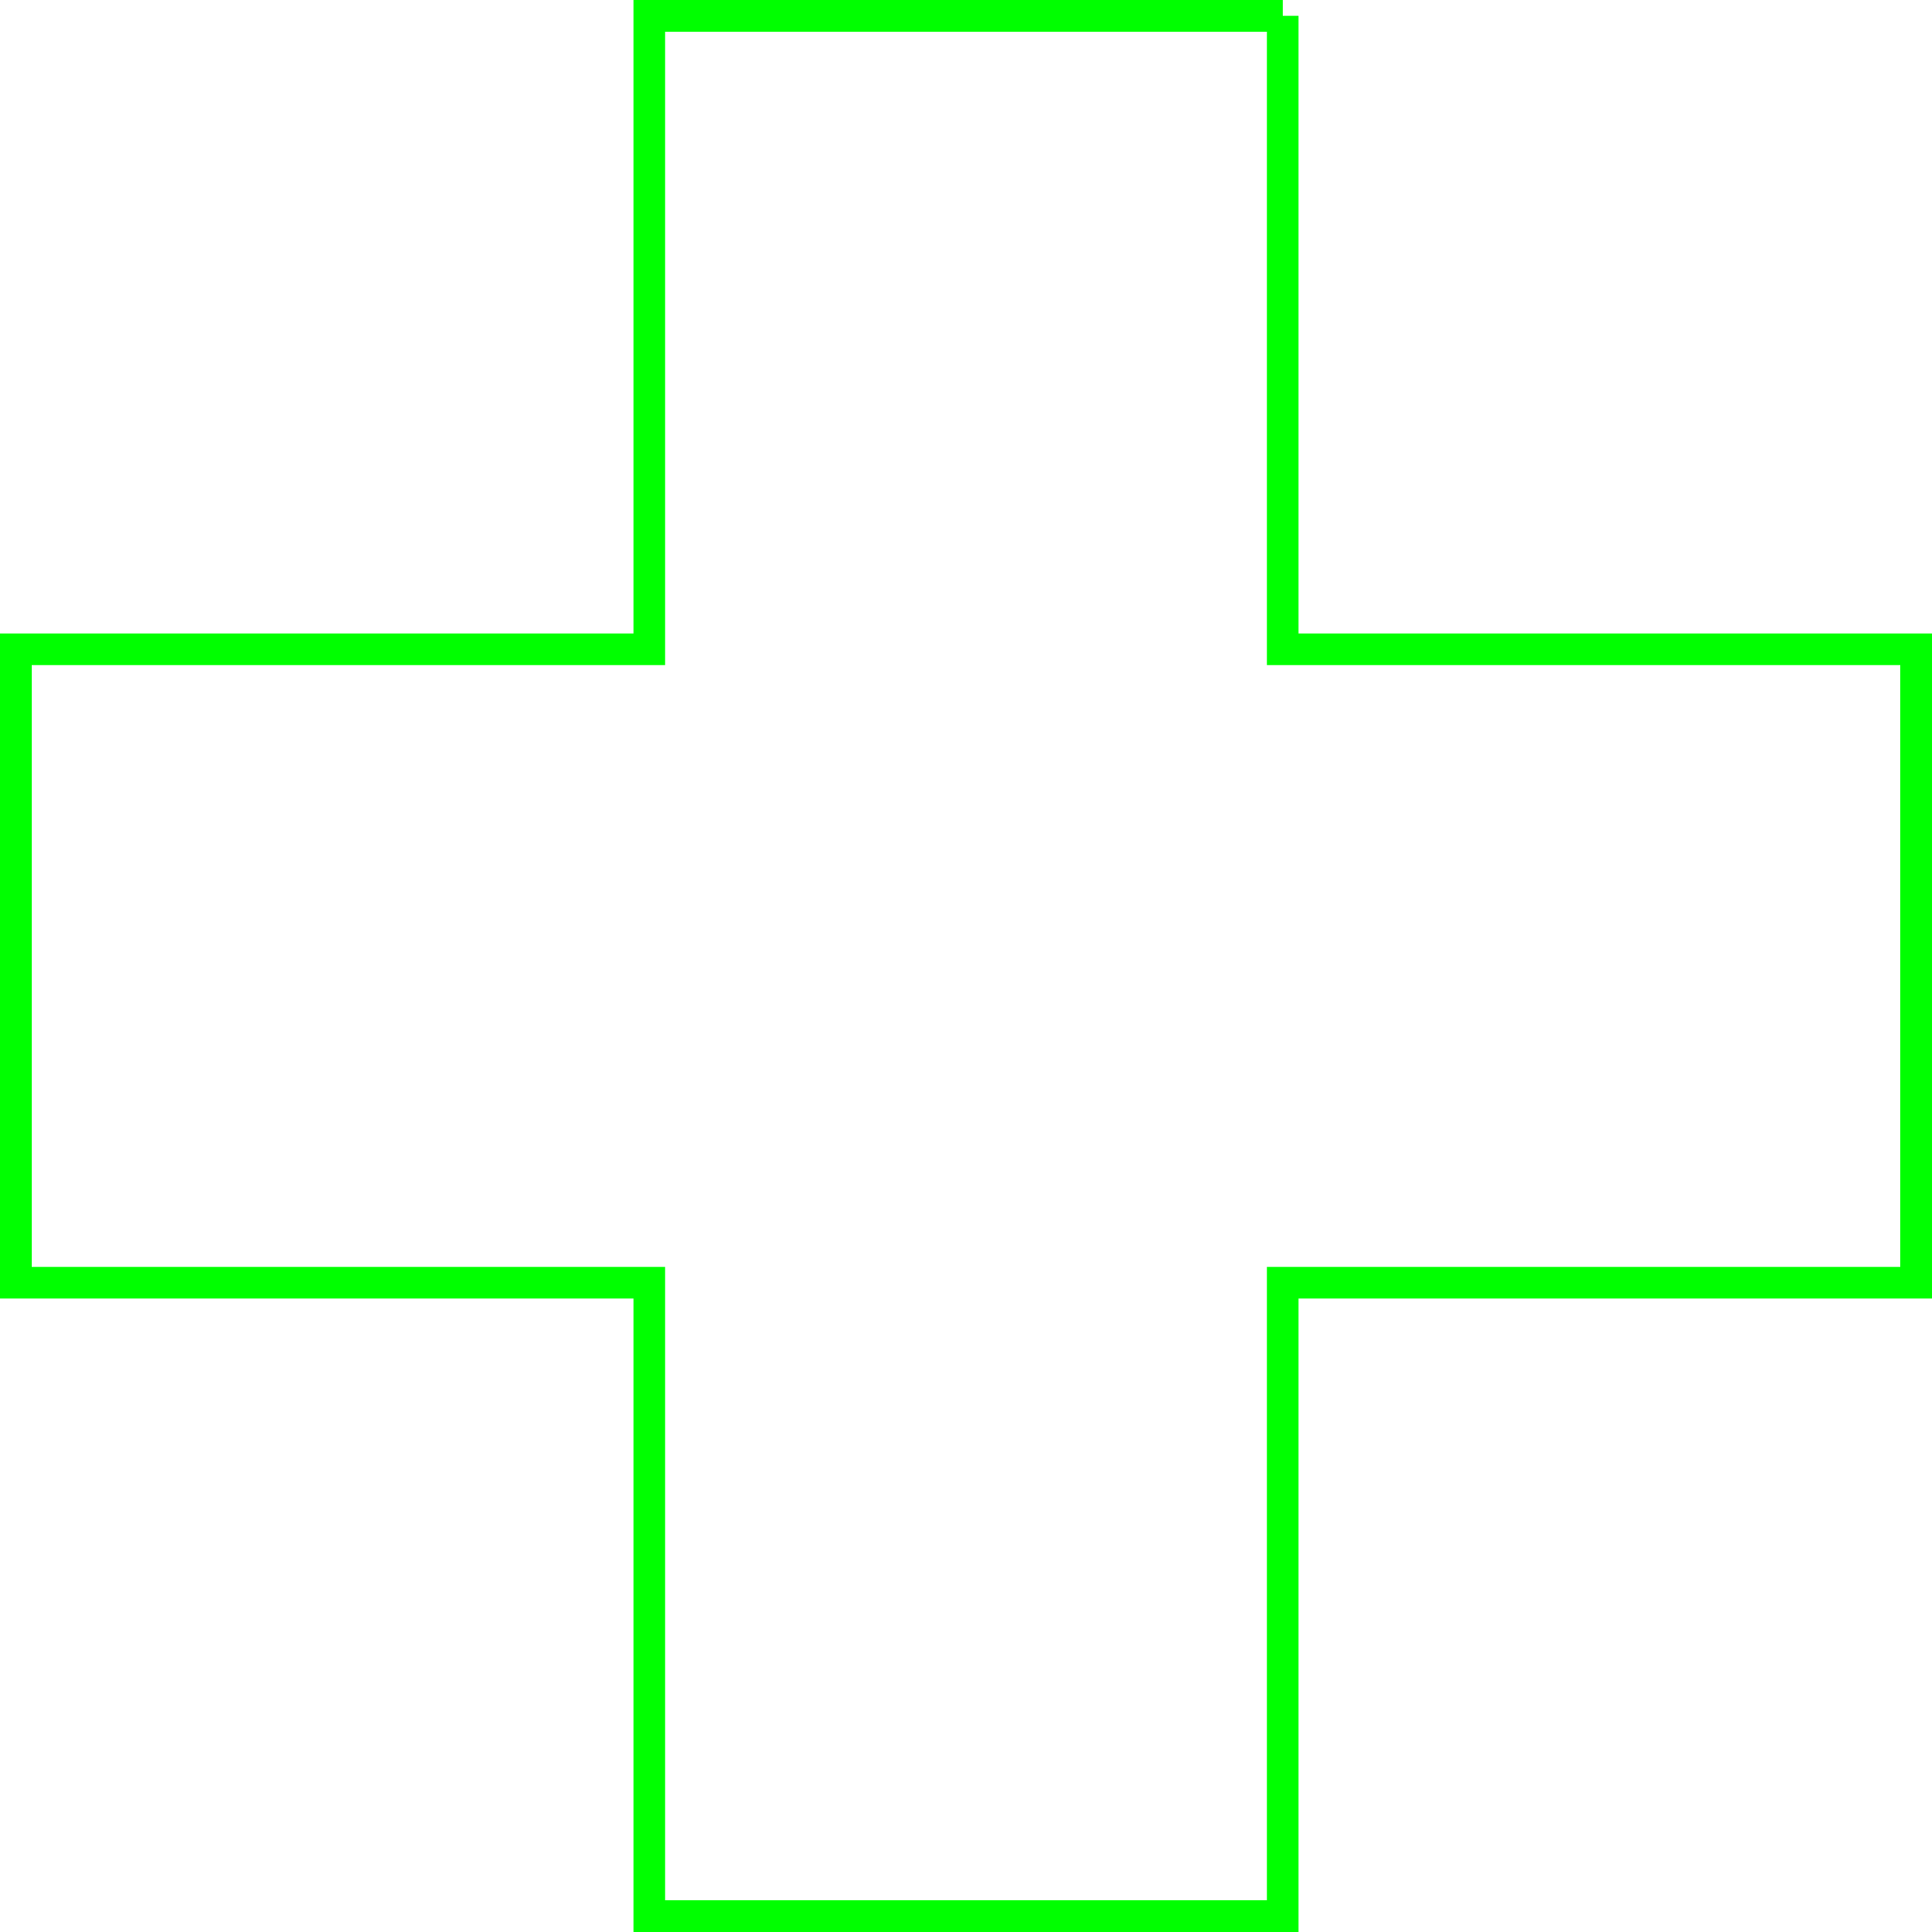 <?xml version='1.0' encoding='UTF-8'?>

<!DOCTYPE svg PUBLIC '-//W3C//DTD SVG 1.1//EN'
'http://www.w3.org/Graphics/SVG/1.1/DTD/svg11.dtd'>

<svg viewBox='-122 -122 244 244' width='122.0' height='122.0'
 version='1.1' xmlns='http://www.w3.org/2000/svg'>

<g transform='rotate(0 0,0) scale(1, -1)' stroke-width='4' stroke='black' fill='none'>

  <g id='layer22' stroke='#00FF00' fill='none'>
    <polyline fill='none' points='40.000,120.000 40.000,40.000 120.000,40.000 120.000,-40.000 40.000,-40.000 40.000,-120.000 -40.000,-120.000 -40.000,-40.000 -120.000,-40.000 -120.000,40.000 -40.000,40.000 -40.000,120.000 40.000,120.000 ' />
  </g>


</g>
</svg>
